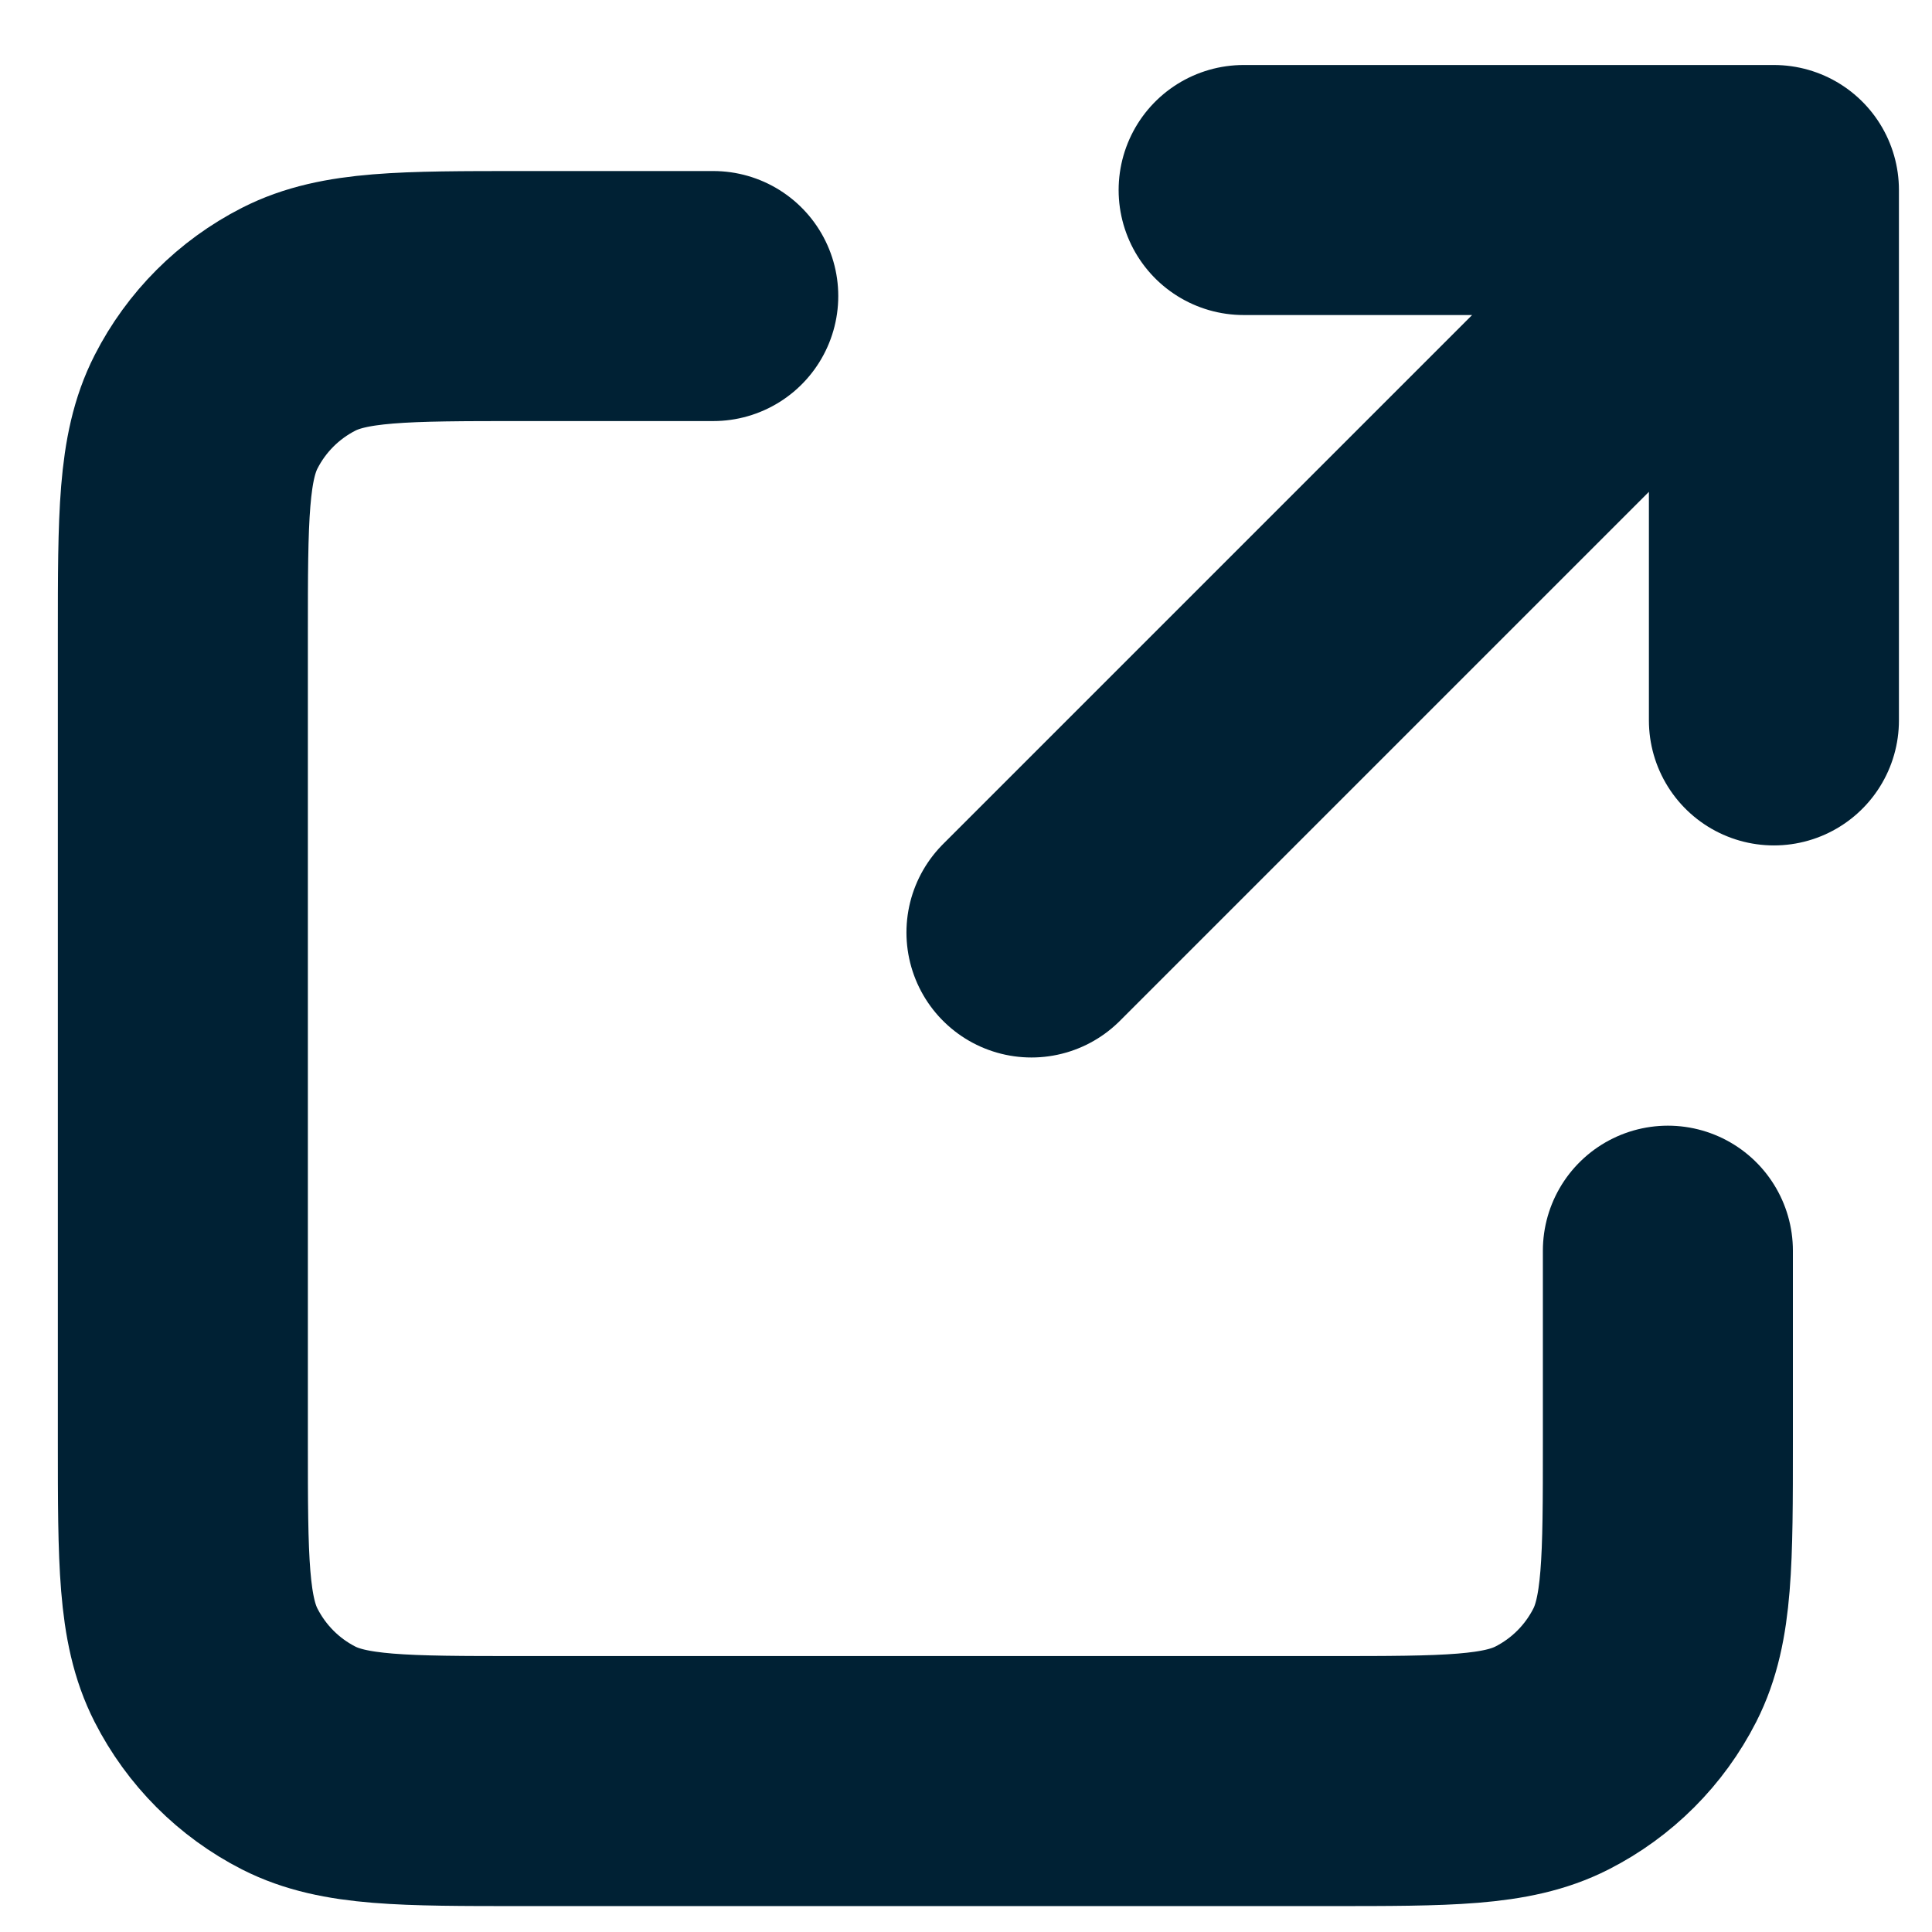 <svg width="17" height="17" viewBox="0 0 17 17" fill="none" xmlns="http://www.w3.org/2000/svg">
<path d="M6.276 2.605H4.596C3.551 2.605 3.028 2.605 2.628 2.809C2.277 2.988 1.992 3.273 1.813 3.624C1.609 4.024 1.609 4.547 1.609 5.592V12.685C1.609 13.731 1.609 14.253 1.813 14.653C1.992 15.004 2.277 15.29 2.628 15.469C3.027 15.672 3.55 15.672 4.593 15.672H11.692C12.736 15.672 13.257 15.672 13.656 15.469C14.008 15.29 14.294 15.004 14.473 14.652C14.676 14.253 14.676 13.732 14.676 12.688V11.005M15.609 6.339V1.672M15.609 1.672H10.943M15.609 1.672L9.076 8.205" stroke="#002134" stroke-width="2.2" stroke-linecap="round" stroke-linejoin="round"/>
</svg>
